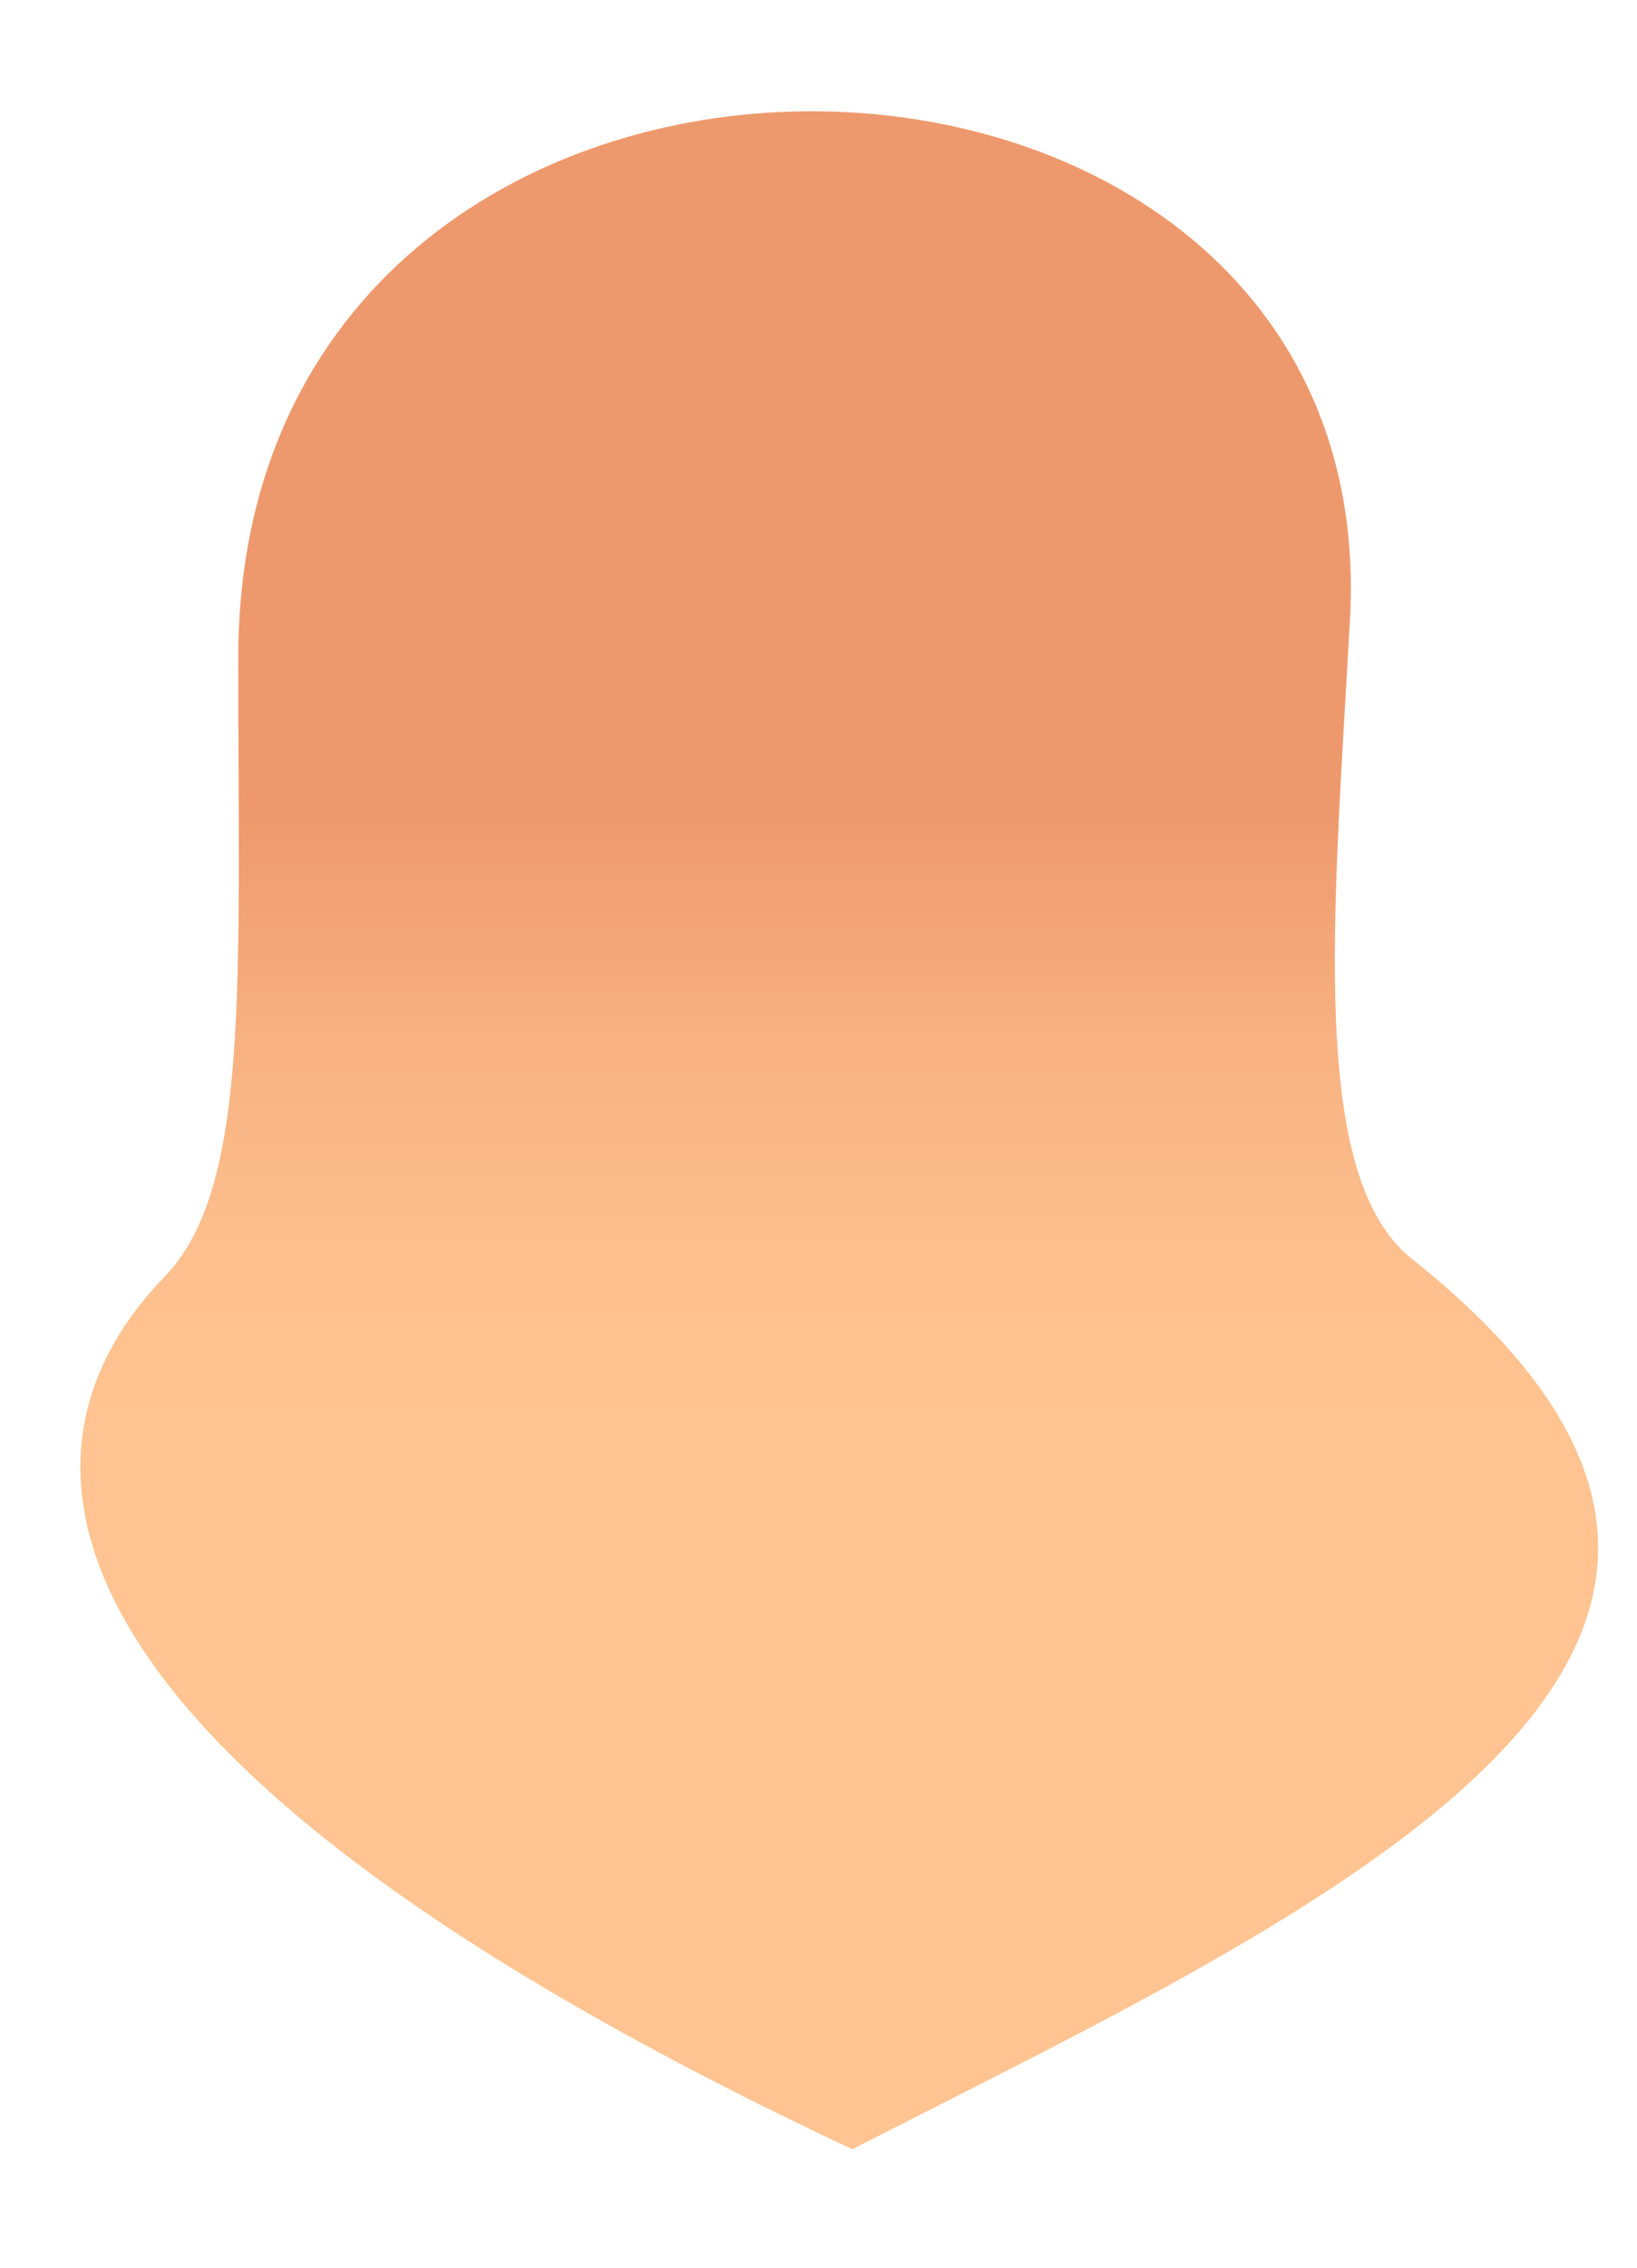 ﻿<?xml version="1.0" encoding="utf-8"?>
<svg version="1.1" xmlns:xlink="http://www.w3.org/1999/xlink" width="13px" height="18px" xmlns="http://www.w3.org/2000/svg">
  <defs>
    <linearGradient gradientUnits="userSpaceOnUse" x1="6.671" y1="6.451" x2="6.671" y2="11.265" id="LinearGradient118">
      <stop id="Stop119" stop-color="#ee996d" offset="0" />
      <stop id="Stop120" stop-color="#ee9a6e" offset="0.02" />
      <stop id="Stop121" stop-color="#f8b181" offset="0.37" />
      <stop id="Stop122" stop-color="#fdbf8d" offset="0.71" />
      <stop id="Stop123" stop-color="#ffc491" offset="1" />
    </linearGradient>
  </defs>
  <g transform="matrix(1 0 0 1 -978 -746 )">
    <path d="M 6.769 17.06  C 10.411 15.194  15.142 13.115  11.207 9.988  C 10.394 9.333  10.589 7.286  10.72 4.929  C 11.028 -0.408  1.892 -0.621  1.892 5.224  C 1.892 7.81  1.989 9.431  1.306 10.135  C -0.027 11.51  0.103 13.933  6.769 17.06  Z " fill-rule="nonzero" fill="url(#LinearGradient118)" stroke="none" transform="matrix(1 0 0 1 978 746 )" />
  </g>
</svg>